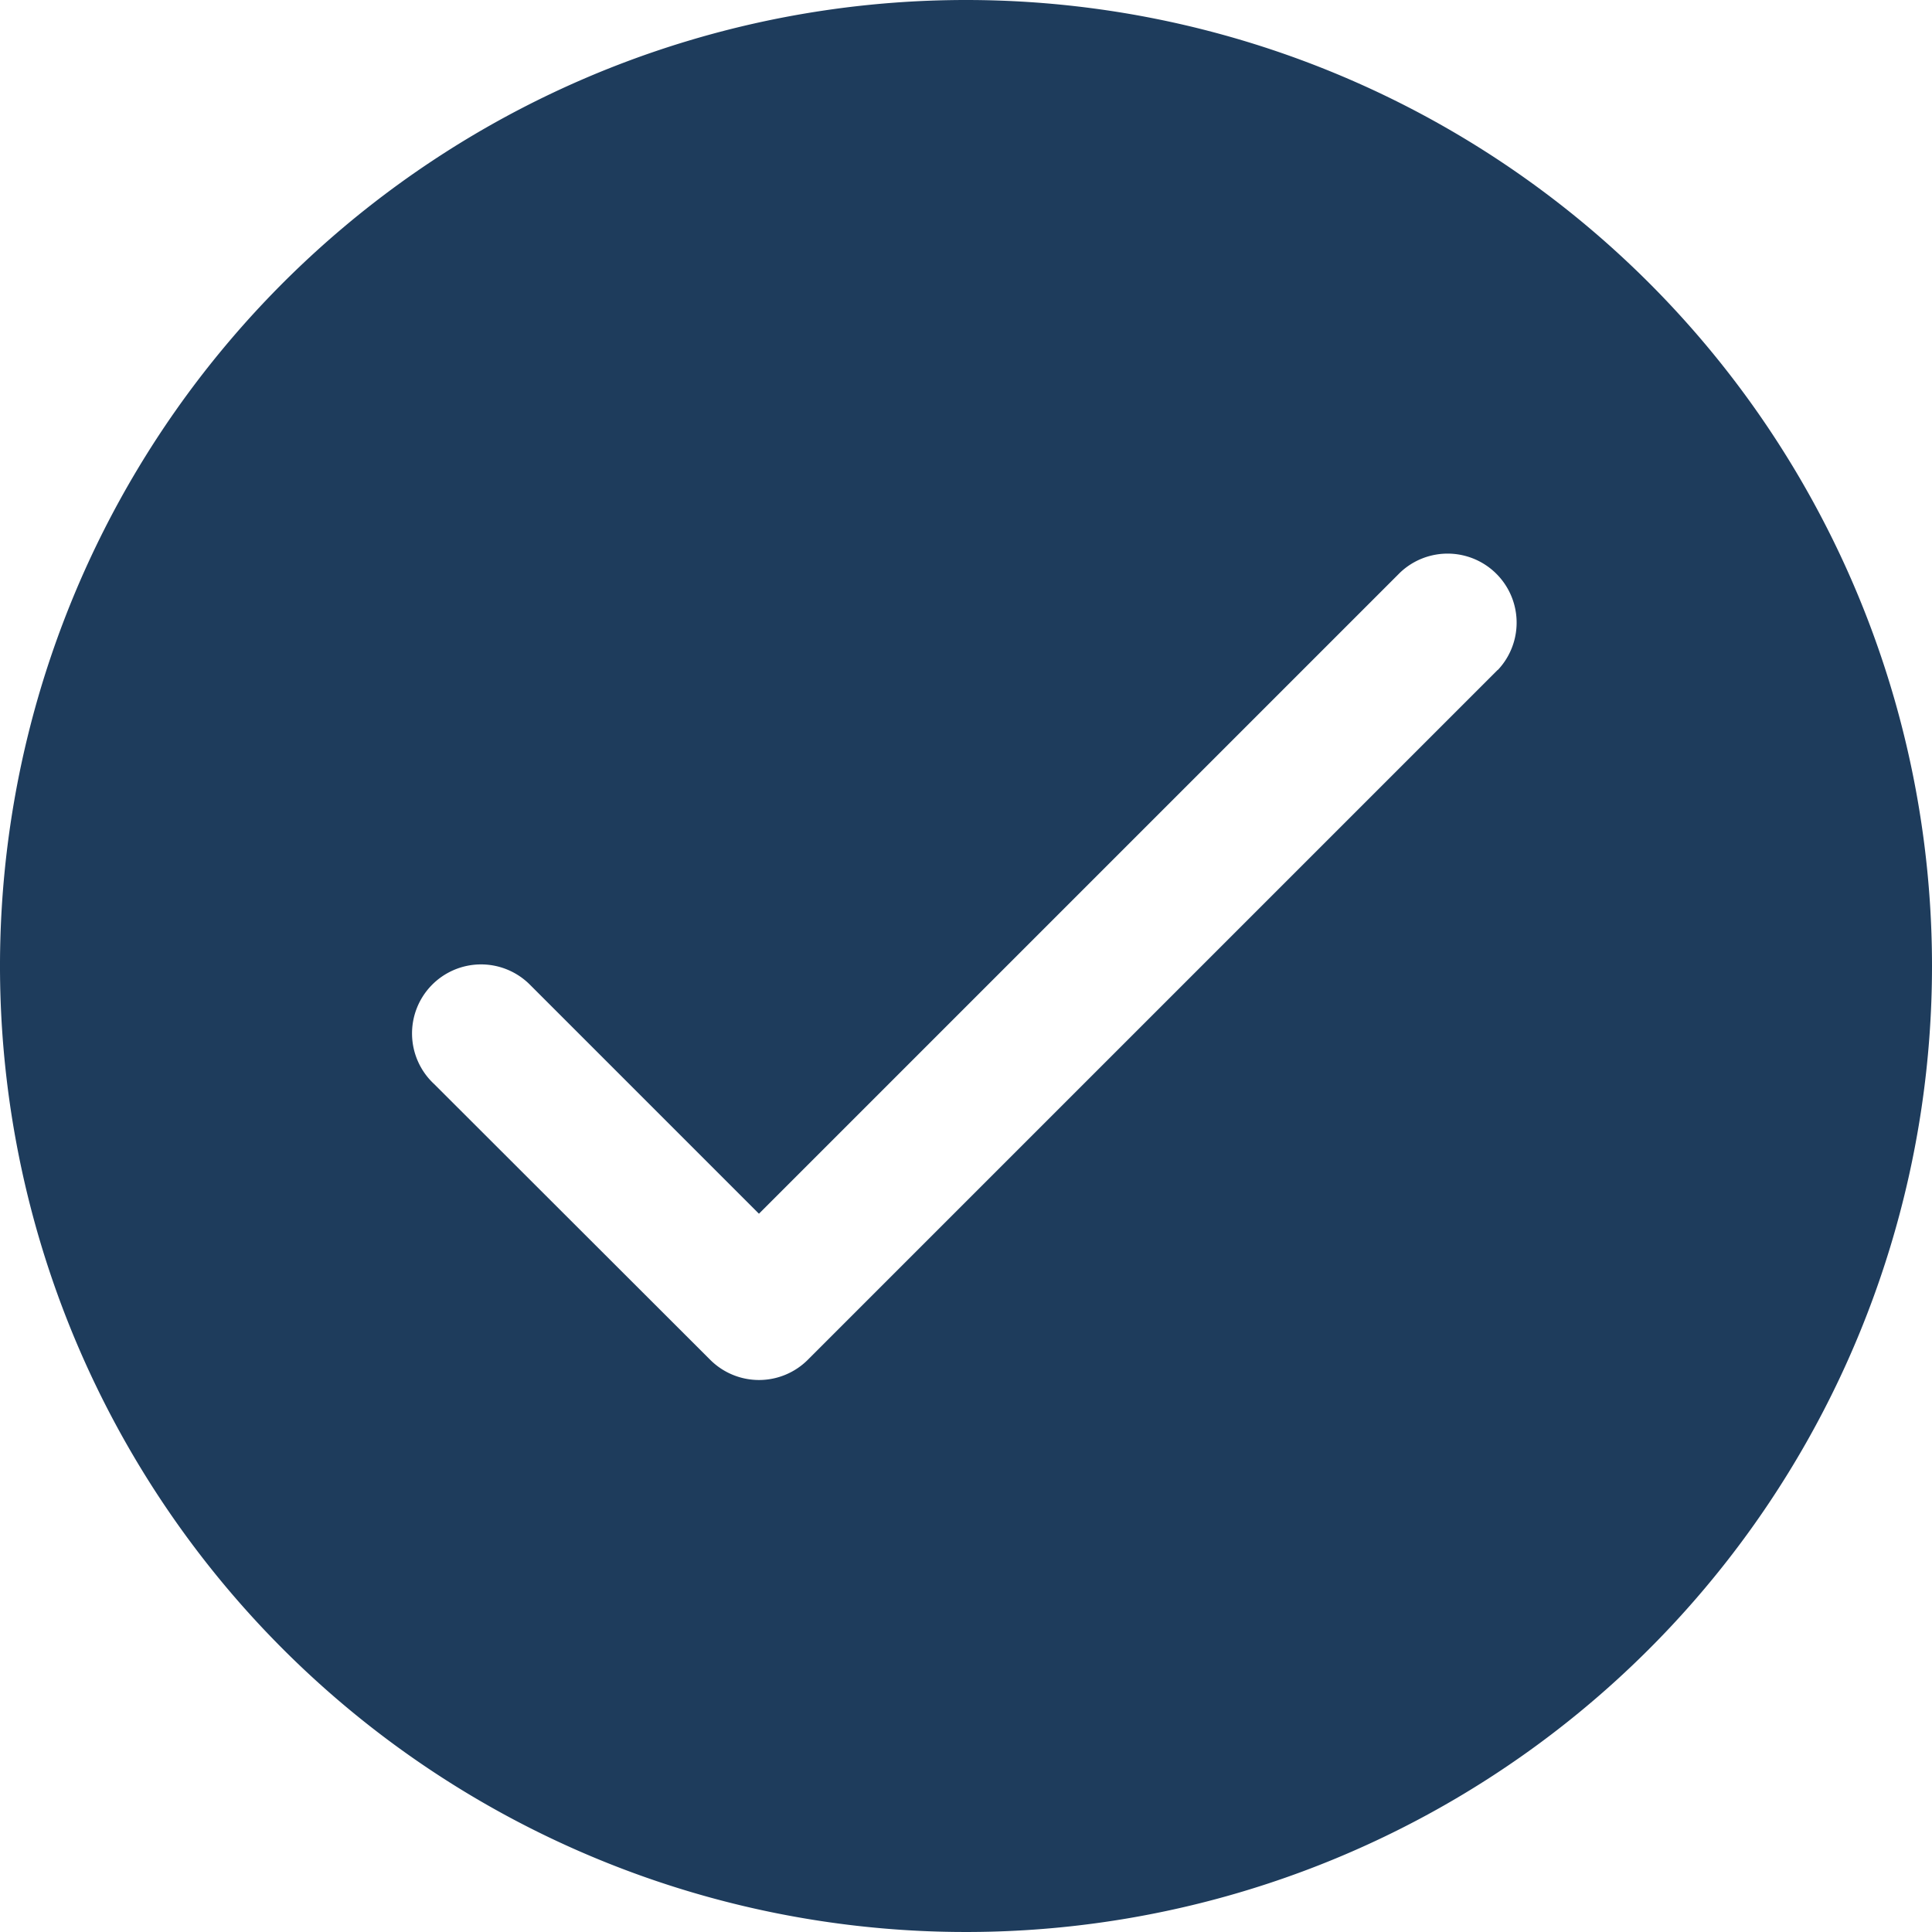 <svg id="check_1_" data-name="check (1)" xmlns="http://www.w3.org/2000/svg" width="18" height="18" viewBox="0 0 18 18">
  <g id="Сгруппировать_17" data-name="Сгруппировать 17">
    <path id="Контур_16" data-name="Контур 16" d="M9,0a9,9,0,1,0,9,9A9,9,0,0,0,9,0Zm4.955,6.24L7.526,12.669a.643.643,0,0,1-.909,0L4.045,10.1a.643.643,0,1,1,.893-.925l.016.016,2.117,2.117,5.974-5.974a.643.643,0,0,1,.909.909Z" fill="#1e3c5c"/>
  </g>
</svg>
